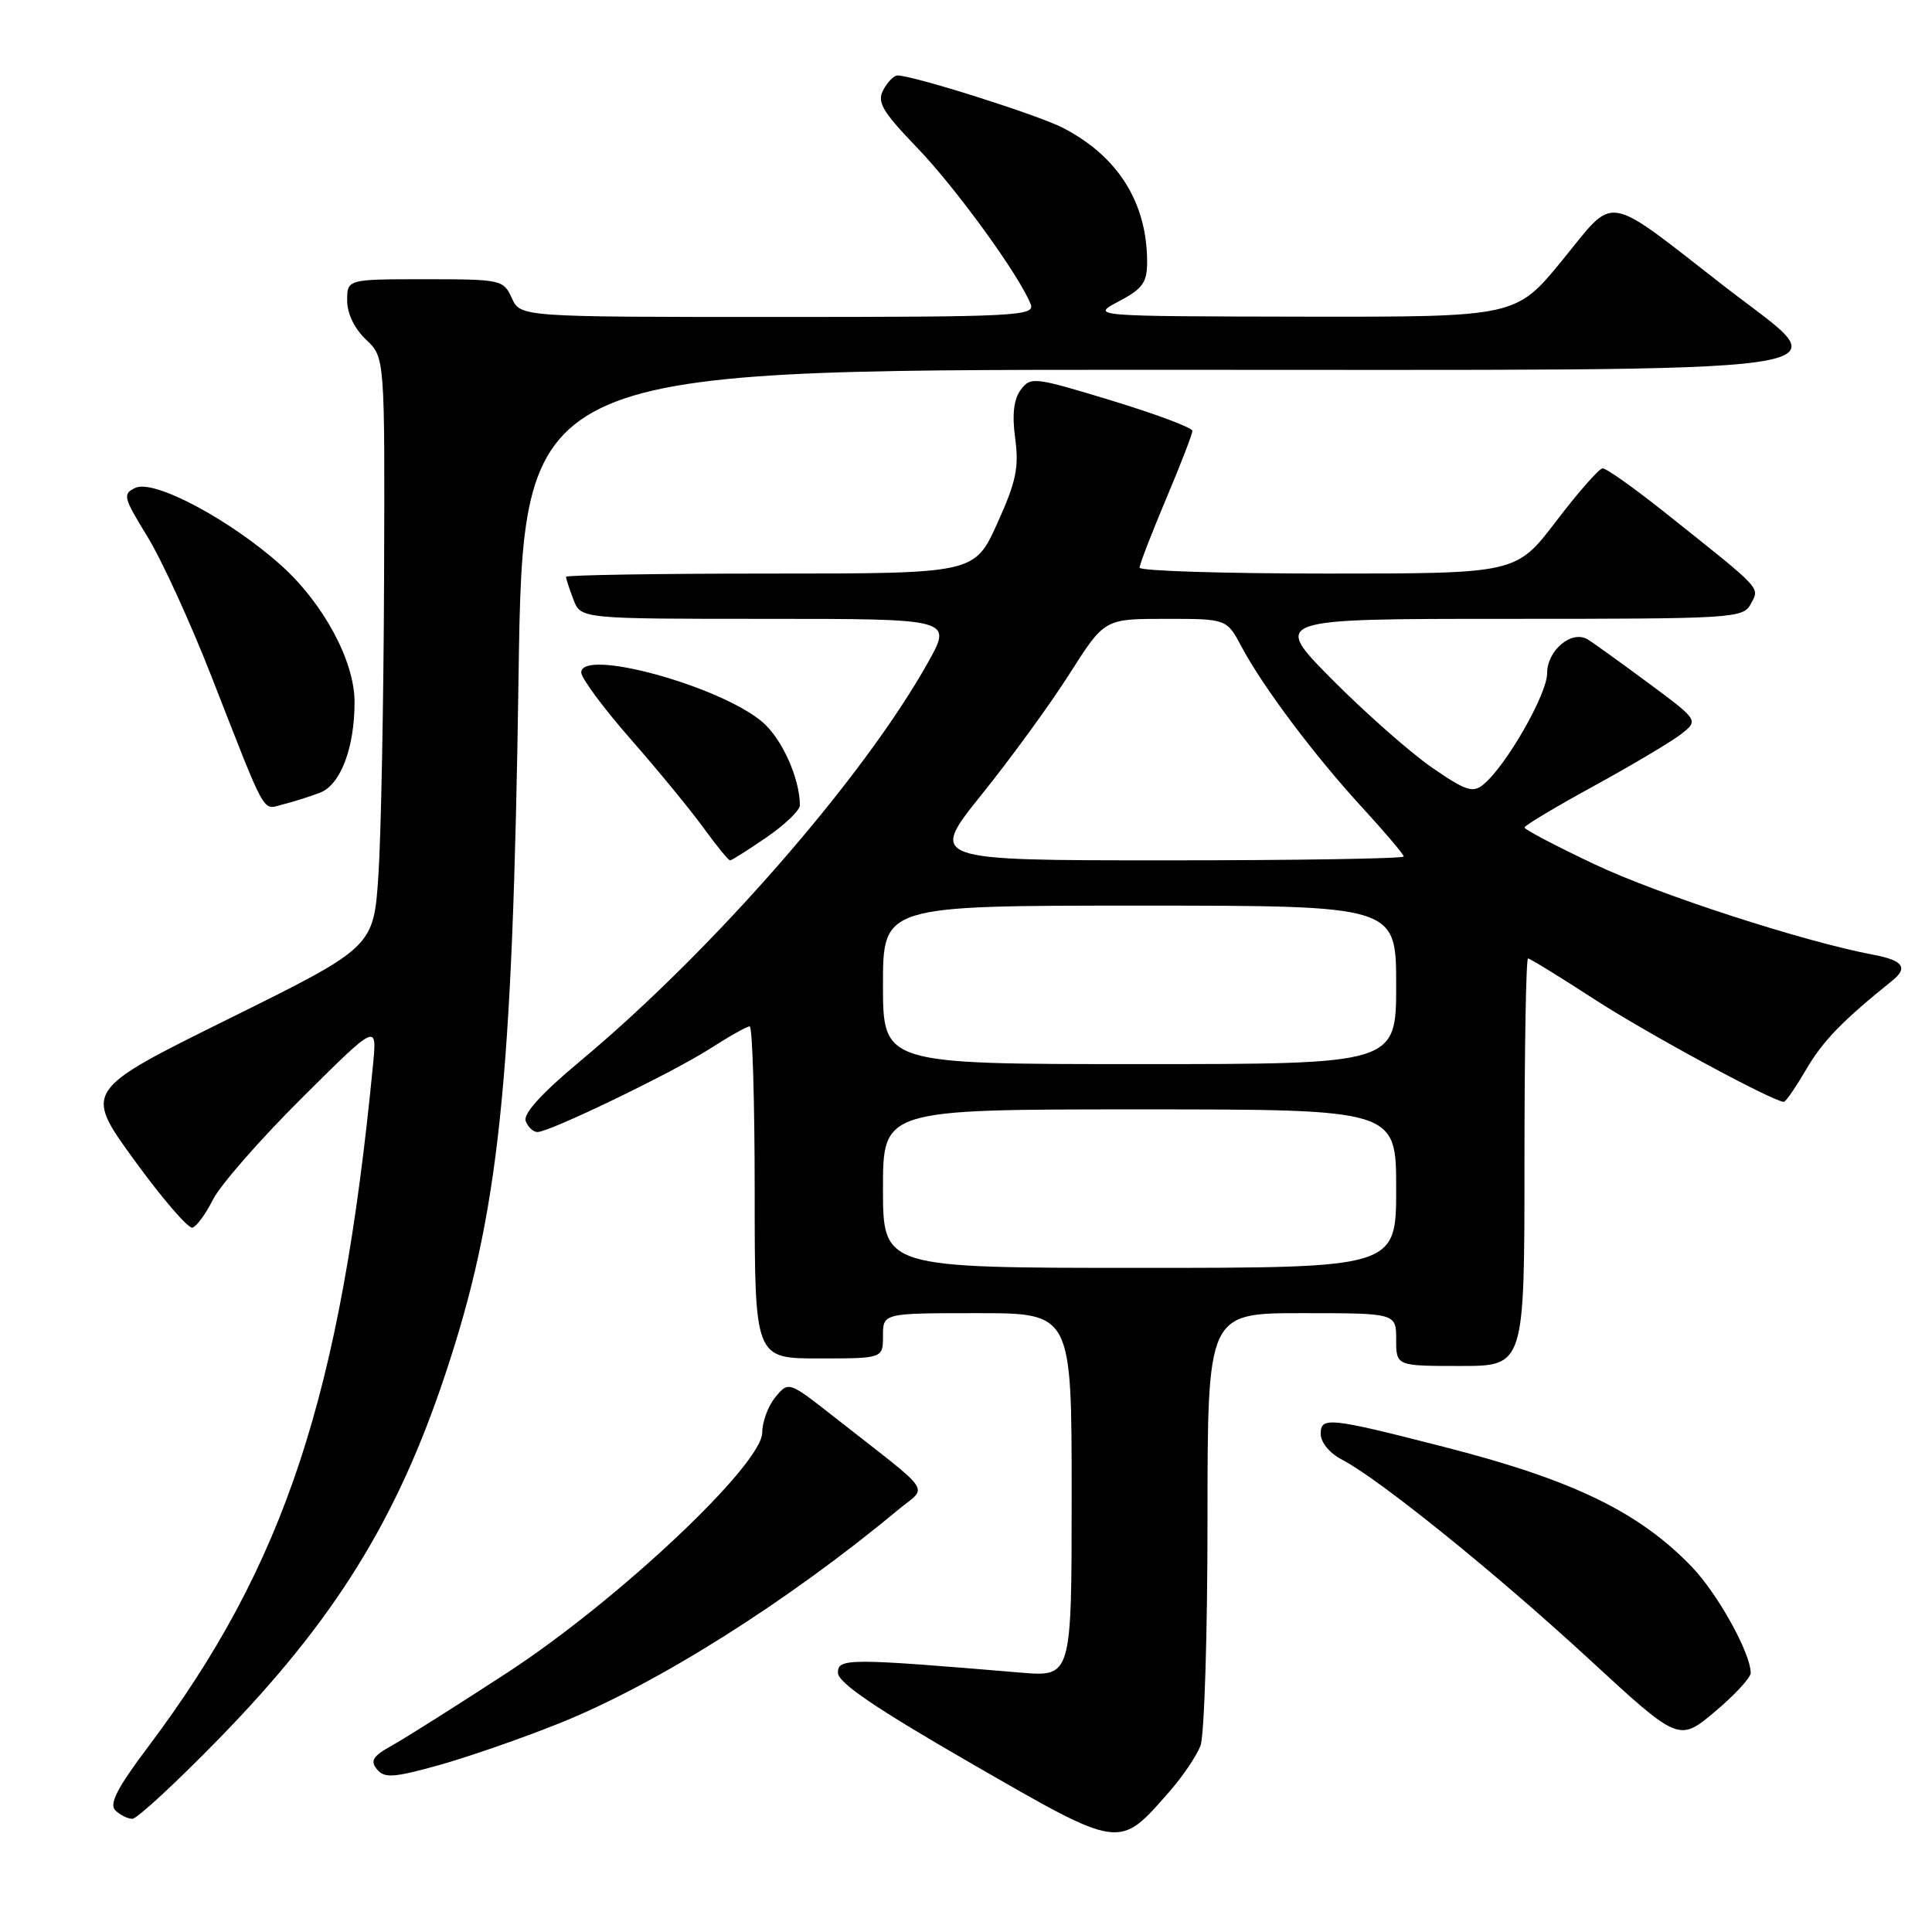 <?xml version="1.0" encoding="UTF-8" standalone="no"?>
<!DOCTYPE svg PUBLIC "-//W3C//DTD SVG 1.1//EN" "http://www.w3.org/Graphics/SVG/1.1/DTD/svg11.dtd" >
<svg xmlns="http://www.w3.org/2000/svg" xmlns:xlink="http://www.w3.org/1999/xlink" version="1.1" viewBox="0 0 256 256">
 <g >
 <path fill="currentColor"
d=" M 154.92 237.44 C 156.69 235.43 158.55 232.67 159.07 231.32 C 159.58 229.97 160.00 216.52 160.00 201.43 C 160.00 174.00 160.00 174.00 172.50 174.00 C 185.00 174.00 185.00 174.00 185.00 177.50 C 185.00 181.00 185.00 181.00 193.50 181.00 C 202.00 181.00 202.00 181.00 202.00 154.00 C 202.00 139.15 202.21 127.00 202.47 127.00 C 202.72 127.00 206.66 129.42 211.22 132.38 C 218.21 136.92 234.98 146.00 236.38 146.00 C 236.62 146.00 237.96 144.04 239.37 141.64 C 241.55 137.91 244.17 135.22 250.75 129.93 C 252.87 128.23 252.16 127.25 248.28 126.52 C 239.04 124.79 219.74 118.53 211.28 114.52 C 206.18 112.11 202.00 109.91 202.00 109.65 C 202.00 109.39 206.16 106.90 211.25 104.12 C 216.34 101.33 221.53 98.24 222.79 97.25 C 225.07 95.44 225.07 95.44 218.37 90.47 C 214.68 87.74 211.08 85.15 210.37 84.72 C 208.25 83.45 205.00 86.18 205.00 89.22 C 205.00 91.99 199.59 101.44 196.57 103.94 C 195.16 105.11 194.23 104.80 189.72 101.69 C 186.85 99.70 180.91 94.46 176.52 90.04 C 168.55 82.00 168.55 82.00 199.74 82.00 C 229.82 82.00 230.97 81.93 231.99 80.02 C 233.18 77.79 233.67 78.31 220.85 68.10 C 216.64 64.74 212.82 62.02 212.35 62.06 C 211.88 62.09 209.11 65.24 206.20 69.06 C 200.90 76.00 200.90 76.00 175.95 76.00 C 162.23 76.00 151.00 75.65 151.00 75.22 C 151.00 74.79 152.58 70.70 154.50 66.14 C 156.43 61.58 158.00 57.50 158.00 57.09 C 158.00 56.68 153.19 54.87 147.30 53.08 C 137.03 49.95 136.55 49.89 135.25 51.66 C 134.32 52.92 134.09 54.94 134.52 58.11 C 135.04 61.93 134.64 63.85 132.14 69.36 C 129.13 76.00 129.13 76.00 102.06 76.00 C 87.18 76.00 75.00 76.20 75.00 76.43 C 75.00 76.67 75.44 78.02 75.98 79.43 C 76.95 82.00 76.95 82.00 101.57 82.00 C 126.19 82.00 126.19 82.00 122.98 87.75 C 114.44 103.04 94.46 125.94 76.86 140.62 C 71.76 144.87 69.29 147.59 69.66 148.55 C 69.96 149.35 70.66 150.00 71.21 150.00 C 72.84 150.00 89.09 142.15 94.07 138.96 C 96.60 137.33 98.97 136.00 99.34 136.00 C 99.70 136.00 100.00 145.90 100.00 158.00 C 100.00 180.00 100.00 180.00 108.50 180.00 C 117.00 180.00 117.00 180.00 117.00 177.00 C 117.00 174.00 117.00 174.00 129.50 174.00 C 142.00 174.00 142.00 174.00 142.00 198.10 C 142.00 222.20 142.00 222.20 135.25 221.63 C 112.42 219.71 111.00 219.71 111.03 221.66 C 111.06 222.98 116.06 226.38 128.73 233.68 C 148.63 245.14 148.21 245.08 154.92 237.44 Z  M 29.15 230.25 C 44.33 214.66 52.58 201.37 58.97 182.20 C 66.14 160.72 67.92 143.87 68.71 89.75 C 69.30 49.00 69.30 49.00 151.99 49.00 C 250.13 49.00 243.88 49.89 228.63 38.05 C 212.35 25.40 214.19 25.70 207.03 34.46 C 200.87 42.00 200.87 42.00 172.69 41.96 C 144.50 41.91 144.50 41.91 148.25 39.93 C 151.40 38.27 152.00 37.44 152.00 34.72 C 152.00 26.84 148.13 20.69 140.82 16.93 C 137.50 15.22 121.01 10.00 118.92 10.00 C 118.45 10.00 117.61 10.86 117.04 11.92 C 116.18 13.53 116.89 14.75 121.55 19.60 C 126.73 24.98 135.14 36.60 136.58 40.34 C 137.16 41.87 134.49 42.00 103.09 42.00 C 68.96 42.00 68.96 42.00 67.82 39.50 C 66.71 37.07 66.40 37.00 56.34 37.00 C 46.00 37.00 46.00 37.00 46.00 39.83 C 46.00 41.55 46.98 43.57 48.50 45.00 C 51.00 47.35 51.00 47.35 50.89 76.92 C 50.83 93.19 50.49 110.78 50.14 116.00 C 49.50 125.50 49.50 125.50 30.30 135.00 C 11.10 144.50 11.10 144.50 17.80 153.73 C 21.48 158.80 24.95 162.82 25.50 162.67 C 26.05 162.52 27.27 160.84 28.22 158.95 C 29.17 157.05 34.44 151.02 39.95 145.54 C 49.96 135.58 49.96 135.58 49.43 141.04 C 45.19 184.83 37.75 207.38 19.60 231.50 C 15.55 236.88 14.44 239.04 15.27 239.87 C 15.89 240.49 16.91 241.00 17.54 241.00 C 18.17 241.00 23.39 236.16 29.15 230.25 Z  M 74.08 228.36 C 86.98 223.20 104.35 212.25 118.99 200.07 C 122.95 196.77 124.04 198.36 110.54 187.76 C 104.50 183.02 104.50 183.02 102.75 185.12 C 101.79 186.28 101.00 188.39 101.00 189.81 C 101.00 194.06 81.87 212.08 67.21 221.64 C 60.58 225.96 53.73 230.29 51.97 231.27 C 49.41 232.69 49.01 233.31 49.95 234.44 C 50.94 235.64 52.13 235.56 58.06 233.92 C 61.88 232.86 69.09 230.36 74.08 228.36 Z  M 231.98 221.66 C 231.93 218.97 227.62 211.22 224.20 207.64 C 217.20 200.35 208.42 196.09 191.41 191.74 C 176.09 187.81 175.00 187.70 175.00 190.00 C 175.00 191.12 176.19 192.56 177.80 193.40 C 182.68 195.92 198.07 208.34 210.48 219.77 C 222.45 230.81 222.45 230.81 227.23 226.81 C 229.85 224.61 231.99 222.29 231.98 221.66 Z  M 101.57 110.95 C 104.01 109.28 106.00 107.36 105.99 106.70 C 105.98 103.12 103.58 97.82 100.99 95.64 C 95.27 90.83 76.97 85.85 77.02 89.12 C 77.04 89.88 80.00 93.88 83.62 98.00 C 87.23 102.12 91.57 107.41 93.26 109.75 C 94.96 112.09 96.52 114.00 96.74 114.00 C 96.96 114.00 99.13 112.63 101.57 110.95 Z  M 42.40 105.04 C 45.12 104.00 46.99 99.09 46.98 93.00 C 46.98 87.61 42.87 79.97 37.27 74.93 C 30.53 68.88 20.43 63.49 17.95 64.64 C 16.22 65.44 16.33 65.88 19.52 71.08 C 21.41 74.15 25.22 82.47 28.00 89.58 C 35.45 108.63 34.70 107.29 37.48 106.59 C 38.82 106.26 41.03 105.56 42.40 105.04 Z  M 117.00 157.50 C 117.00 147.00 117.00 147.00 151.00 147.00 C 185.00 147.00 185.00 147.00 185.00 157.50 C 185.00 168.00 185.00 168.00 151.00 168.00 C 117.00 168.00 117.00 168.00 117.00 157.50 Z  M 117.00 130.50 C 117.00 120.00 117.00 120.00 151.00 120.00 C 185.00 120.00 185.00 120.00 185.00 130.50 C 185.00 141.00 185.00 141.00 151.00 141.00 C 117.00 141.00 117.00 141.00 117.00 130.50 Z  M 130.10 105.25 C 133.97 100.44 139.21 93.24 141.74 89.25 C 146.35 82.00 146.35 82.00 154.45 82.00 C 162.55 82.00 162.55 82.00 164.52 85.71 C 167.37 91.05 174.20 100.15 180.52 107.02 C 183.53 110.30 186.00 113.21 186.00 113.49 C 186.00 113.77 171.84 114.00 154.53 114.00 C 123.07 114.00 123.07 114.00 130.10 105.25 Z "/>
</g>
</svg>